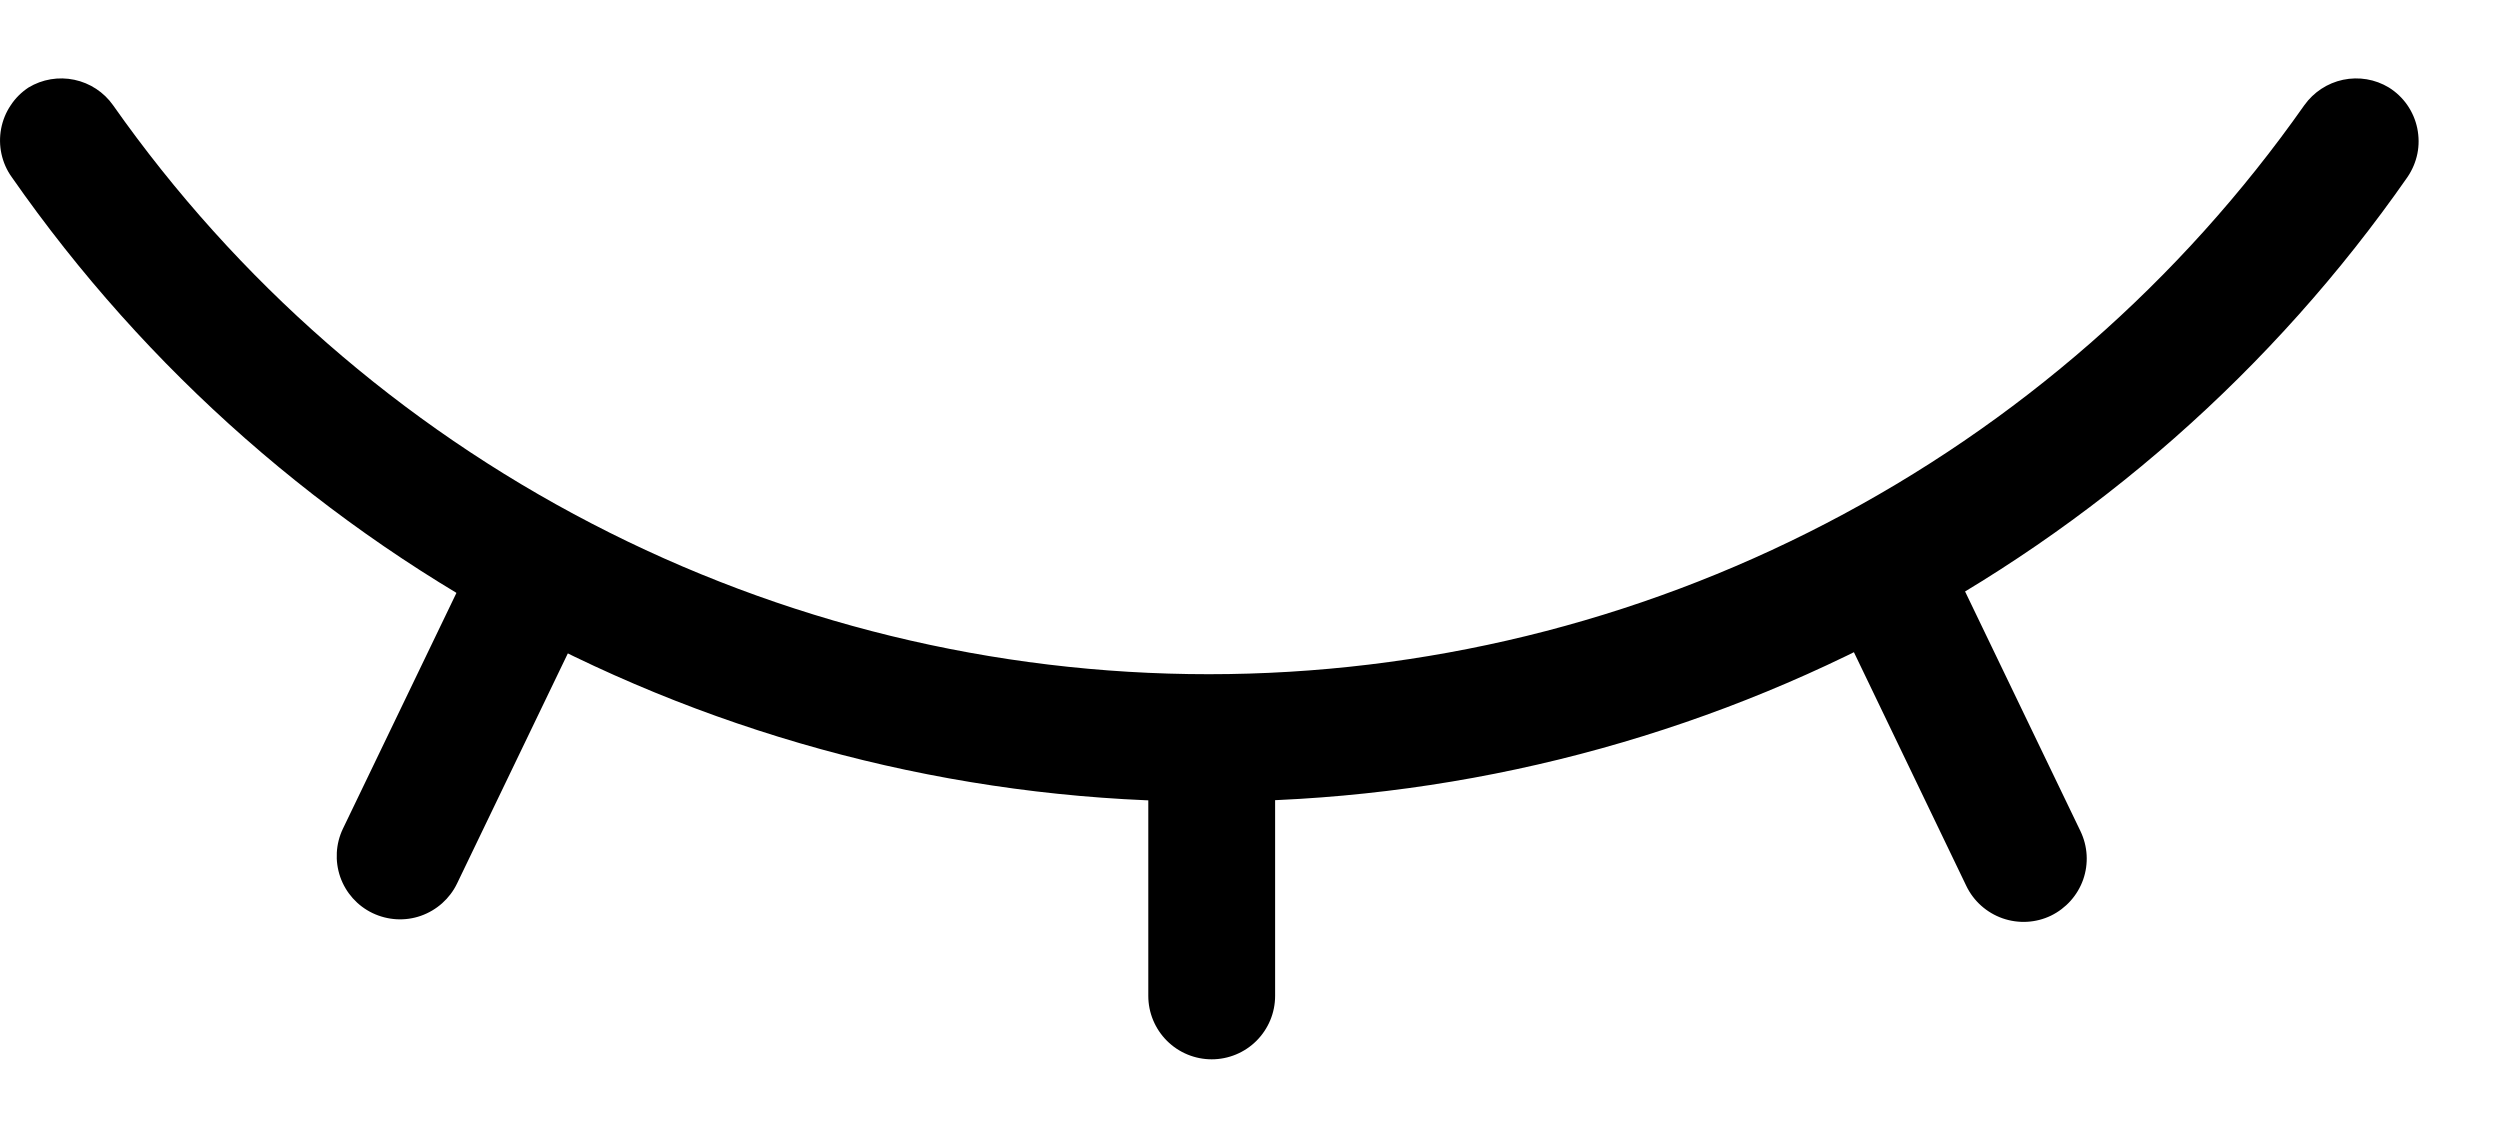 <svg width="22" height="10" viewBox="0 0 22 10" fill="none" xmlns="http://www.w3.org/2000/svg">
<path d="M10.663 7.054C8.59 7.059 6.546 6.561 4.707 5.604C2.868 4.647 1.288 3.259 0.103 1.558C0.059 1.497 0.029 1.428 0.013 1.355C-0.003 1.282 -0.004 1.206 0.01 1.132C0.024 1.059 0.052 0.989 0.094 0.927C0.135 0.864 0.189 0.811 0.251 0.77C0.372 0.697 0.516 0.673 0.654 0.702C0.792 0.731 0.914 0.811 0.995 0.926C2.083 2.473 3.526 3.735 5.205 4.606C6.883 5.478 8.746 5.933 10.637 5.933C12.527 5.933 14.391 5.478 16.069 4.606C17.747 3.735 19.191 2.473 20.278 0.926C20.36 0.811 20.482 0.731 20.619 0.702C20.758 0.673 20.901 0.697 21.022 0.77C21.086 0.81 21.141 0.862 21.184 0.924C21.227 0.986 21.257 1.056 21.272 1.129C21.287 1.203 21.288 1.279 21.273 1.352C21.258 1.426 21.228 1.496 21.186 1.558C20.004 3.254 18.43 4.639 16.598 5.596C14.766 6.553 12.73 7.053 10.663 7.054Z" fill="black"/>
<path d="M10.663 9.322C10.515 9.322 10.373 9.263 10.269 9.159C10.164 9.054 10.105 8.912 10.105 8.764V6.347H11.221V8.764C11.221 8.912 11.162 9.054 11.057 9.159C10.953 9.263 10.811 9.322 10.663 9.322ZM18.048 8.058C17.915 8.122 17.762 8.13 17.622 8.081C17.483 8.032 17.368 7.93 17.304 7.797L16.256 5.618L17.259 5.135L18.308 7.314C18.372 7.447 18.381 7.6 18.332 7.74C18.283 7.879 18.181 7.993 18.048 8.058ZM3.278 8.035C3.412 8.099 3.565 8.108 3.704 8.059C3.843 8.01 3.958 7.908 4.022 7.775L5.071 5.596L4.067 5.113L3.018 7.292C2.954 7.425 2.946 7.578 2.994 7.717C3.043 7.857 3.145 7.971 3.278 8.035Z" fill="black"/>
</svg>
